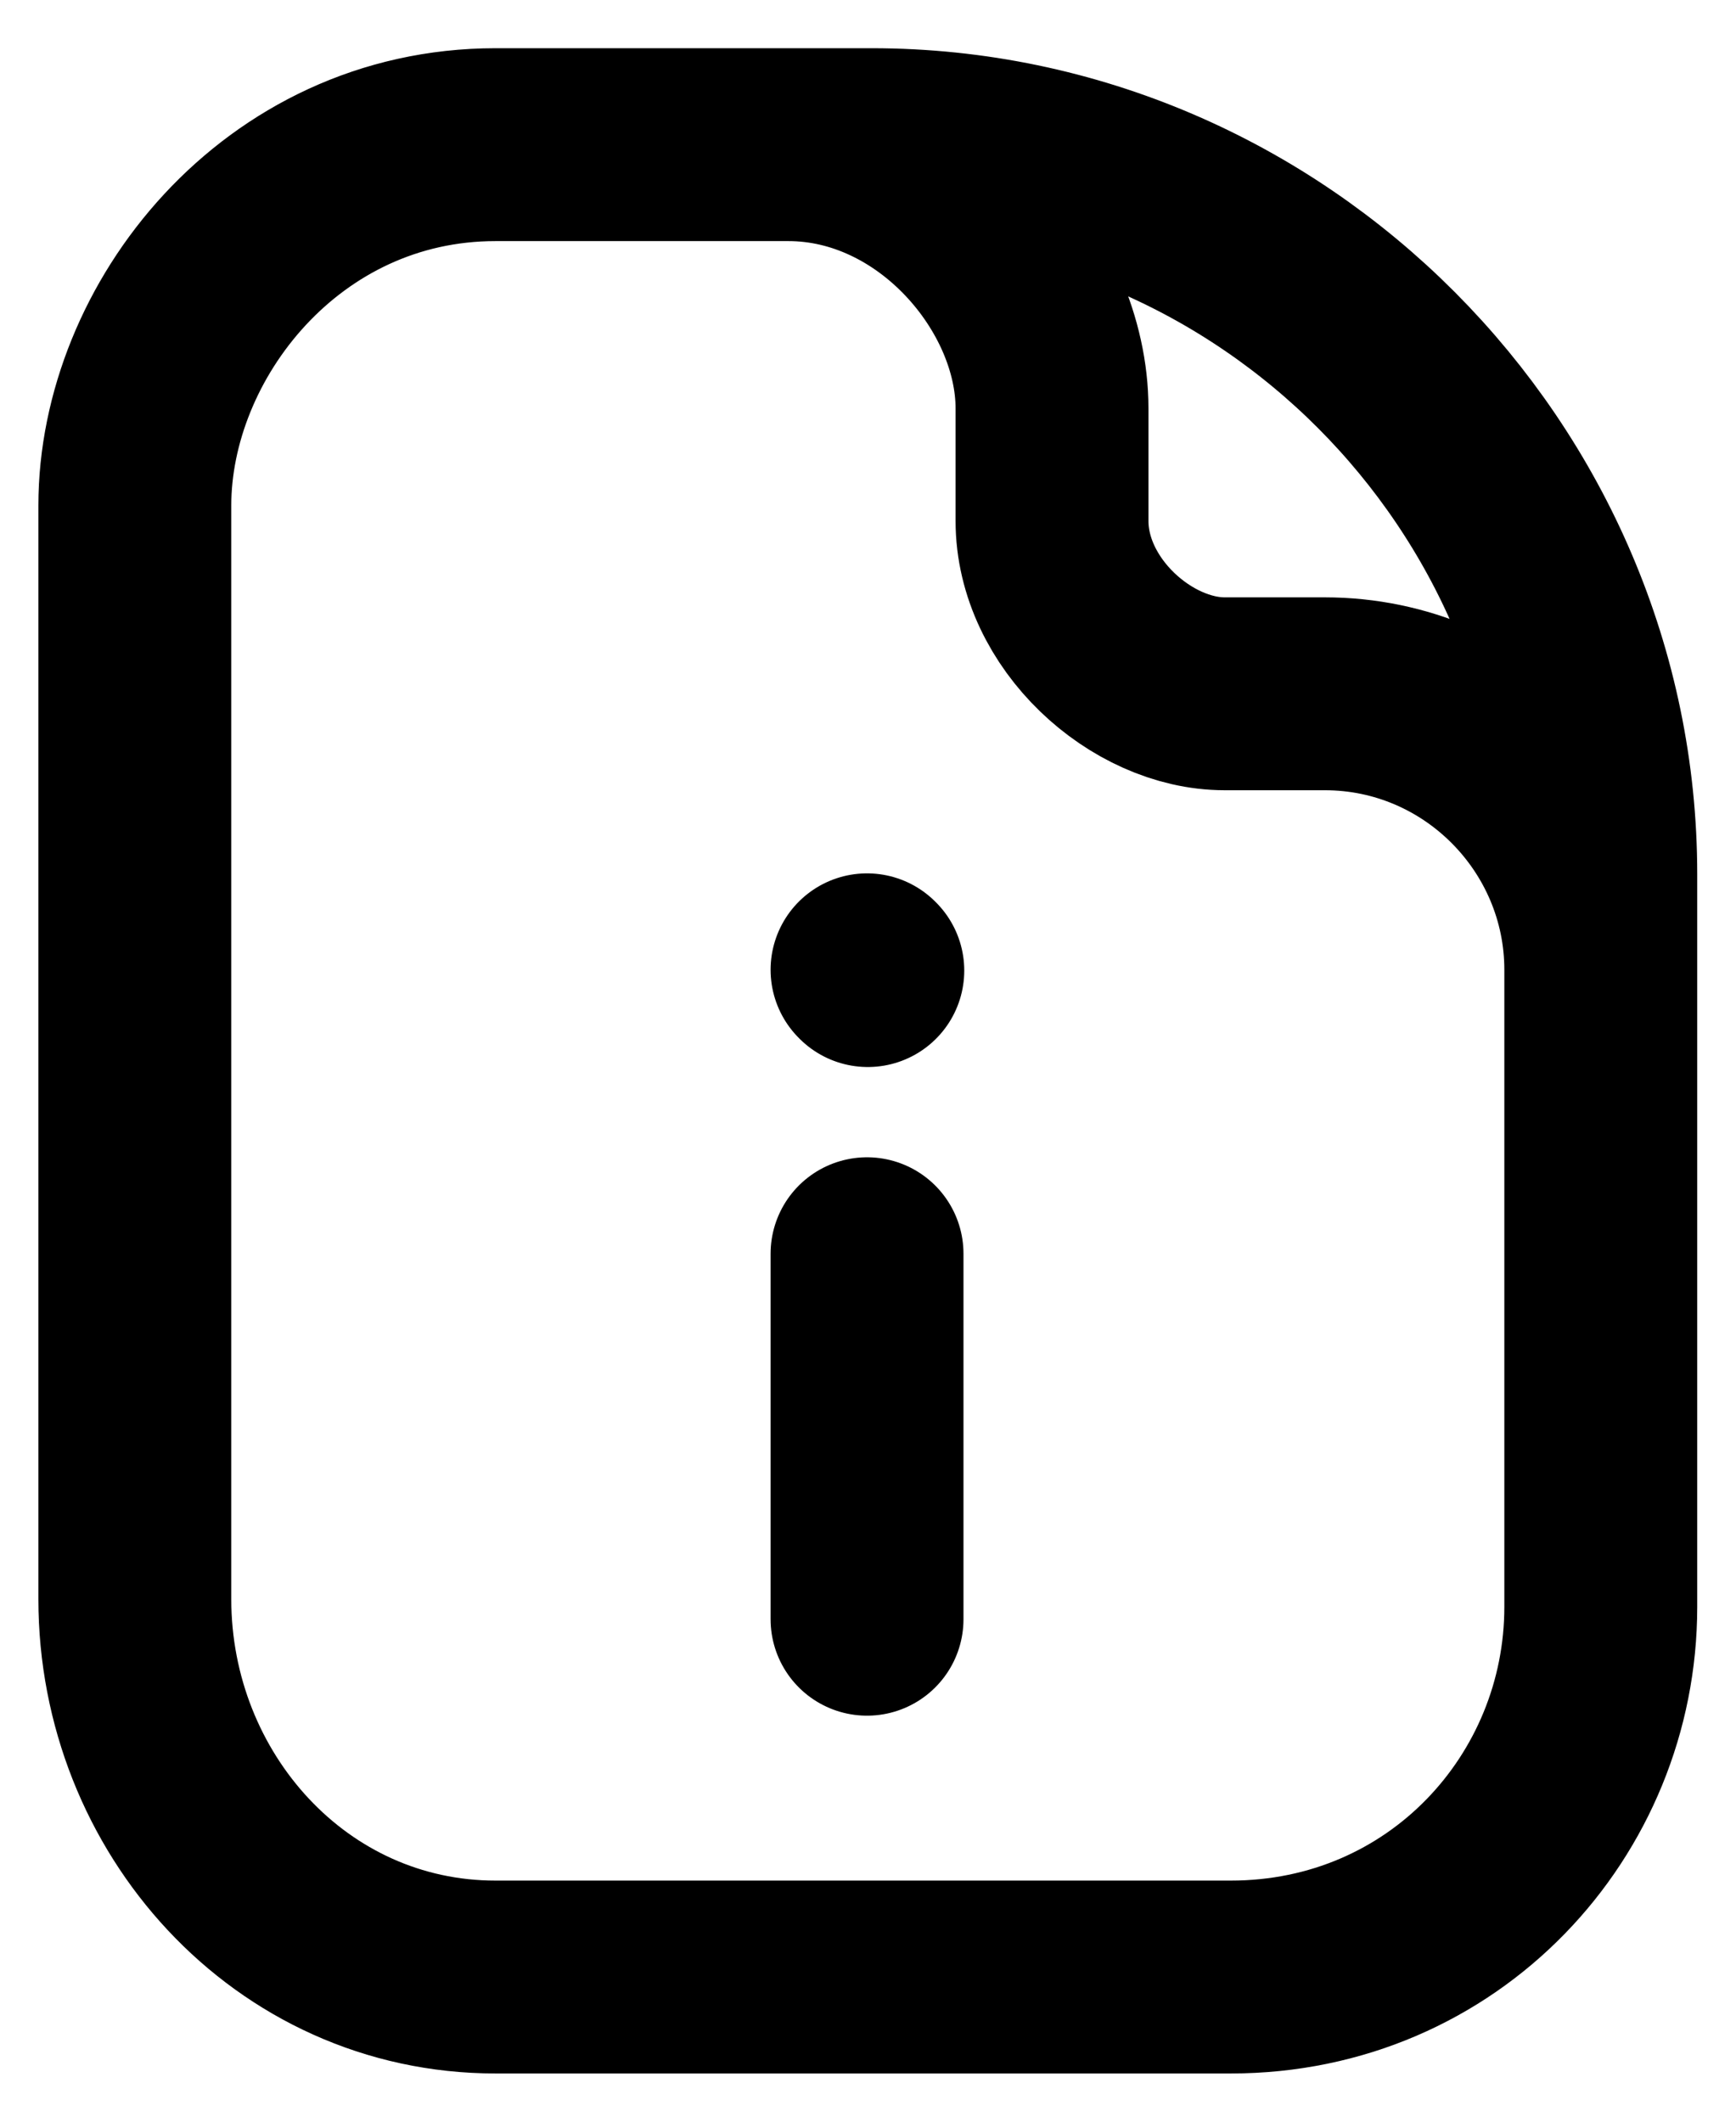 <svg xmlns="http://www.w3.org/2000/svg" width="18" height="22" viewBox="0 0 18 22" fill="none">
    <path d="M8.99 10.056L8.998 10.064M8.99 13V16.79M16.598 10.056C16.598 9.693 16.598 9.357 16.598 9.065C16.598 4.939 13.194 1.5 9.038 1.5C8.842 1.5 8.537 1.5 8.175 1.5M16.598 10.056C16.598 12.4 16.598 15.92 16.598 16.662C16.598 18.725 14.968 20.5 12.762 20.5C10.999 20.5 7.005 20.5 5.138 20.5C3.013 20.5 1.398 18.693 1.398 16.582C1.398 13.17 1.398 6.125 1.398 5.242C1.398 3.435 2.917 1.5 5.138 1.5C5.866 1.5 7.216 1.5 8.175 1.5M16.598 10.056C16.598 8.489 15.32 7.194 13.737 7.194C13.519 7.194 13.005 7.194 12.698 7.194C11.835 7.194 10.908 6.362 10.908 5.402C10.908 5.141 10.908 4.542 10.908 4.235C10.908 2.923 9.694 1.5 8.175 1.5" stroke="black" stroke-width="2" stroke-linecap="round"/>
  </svg>